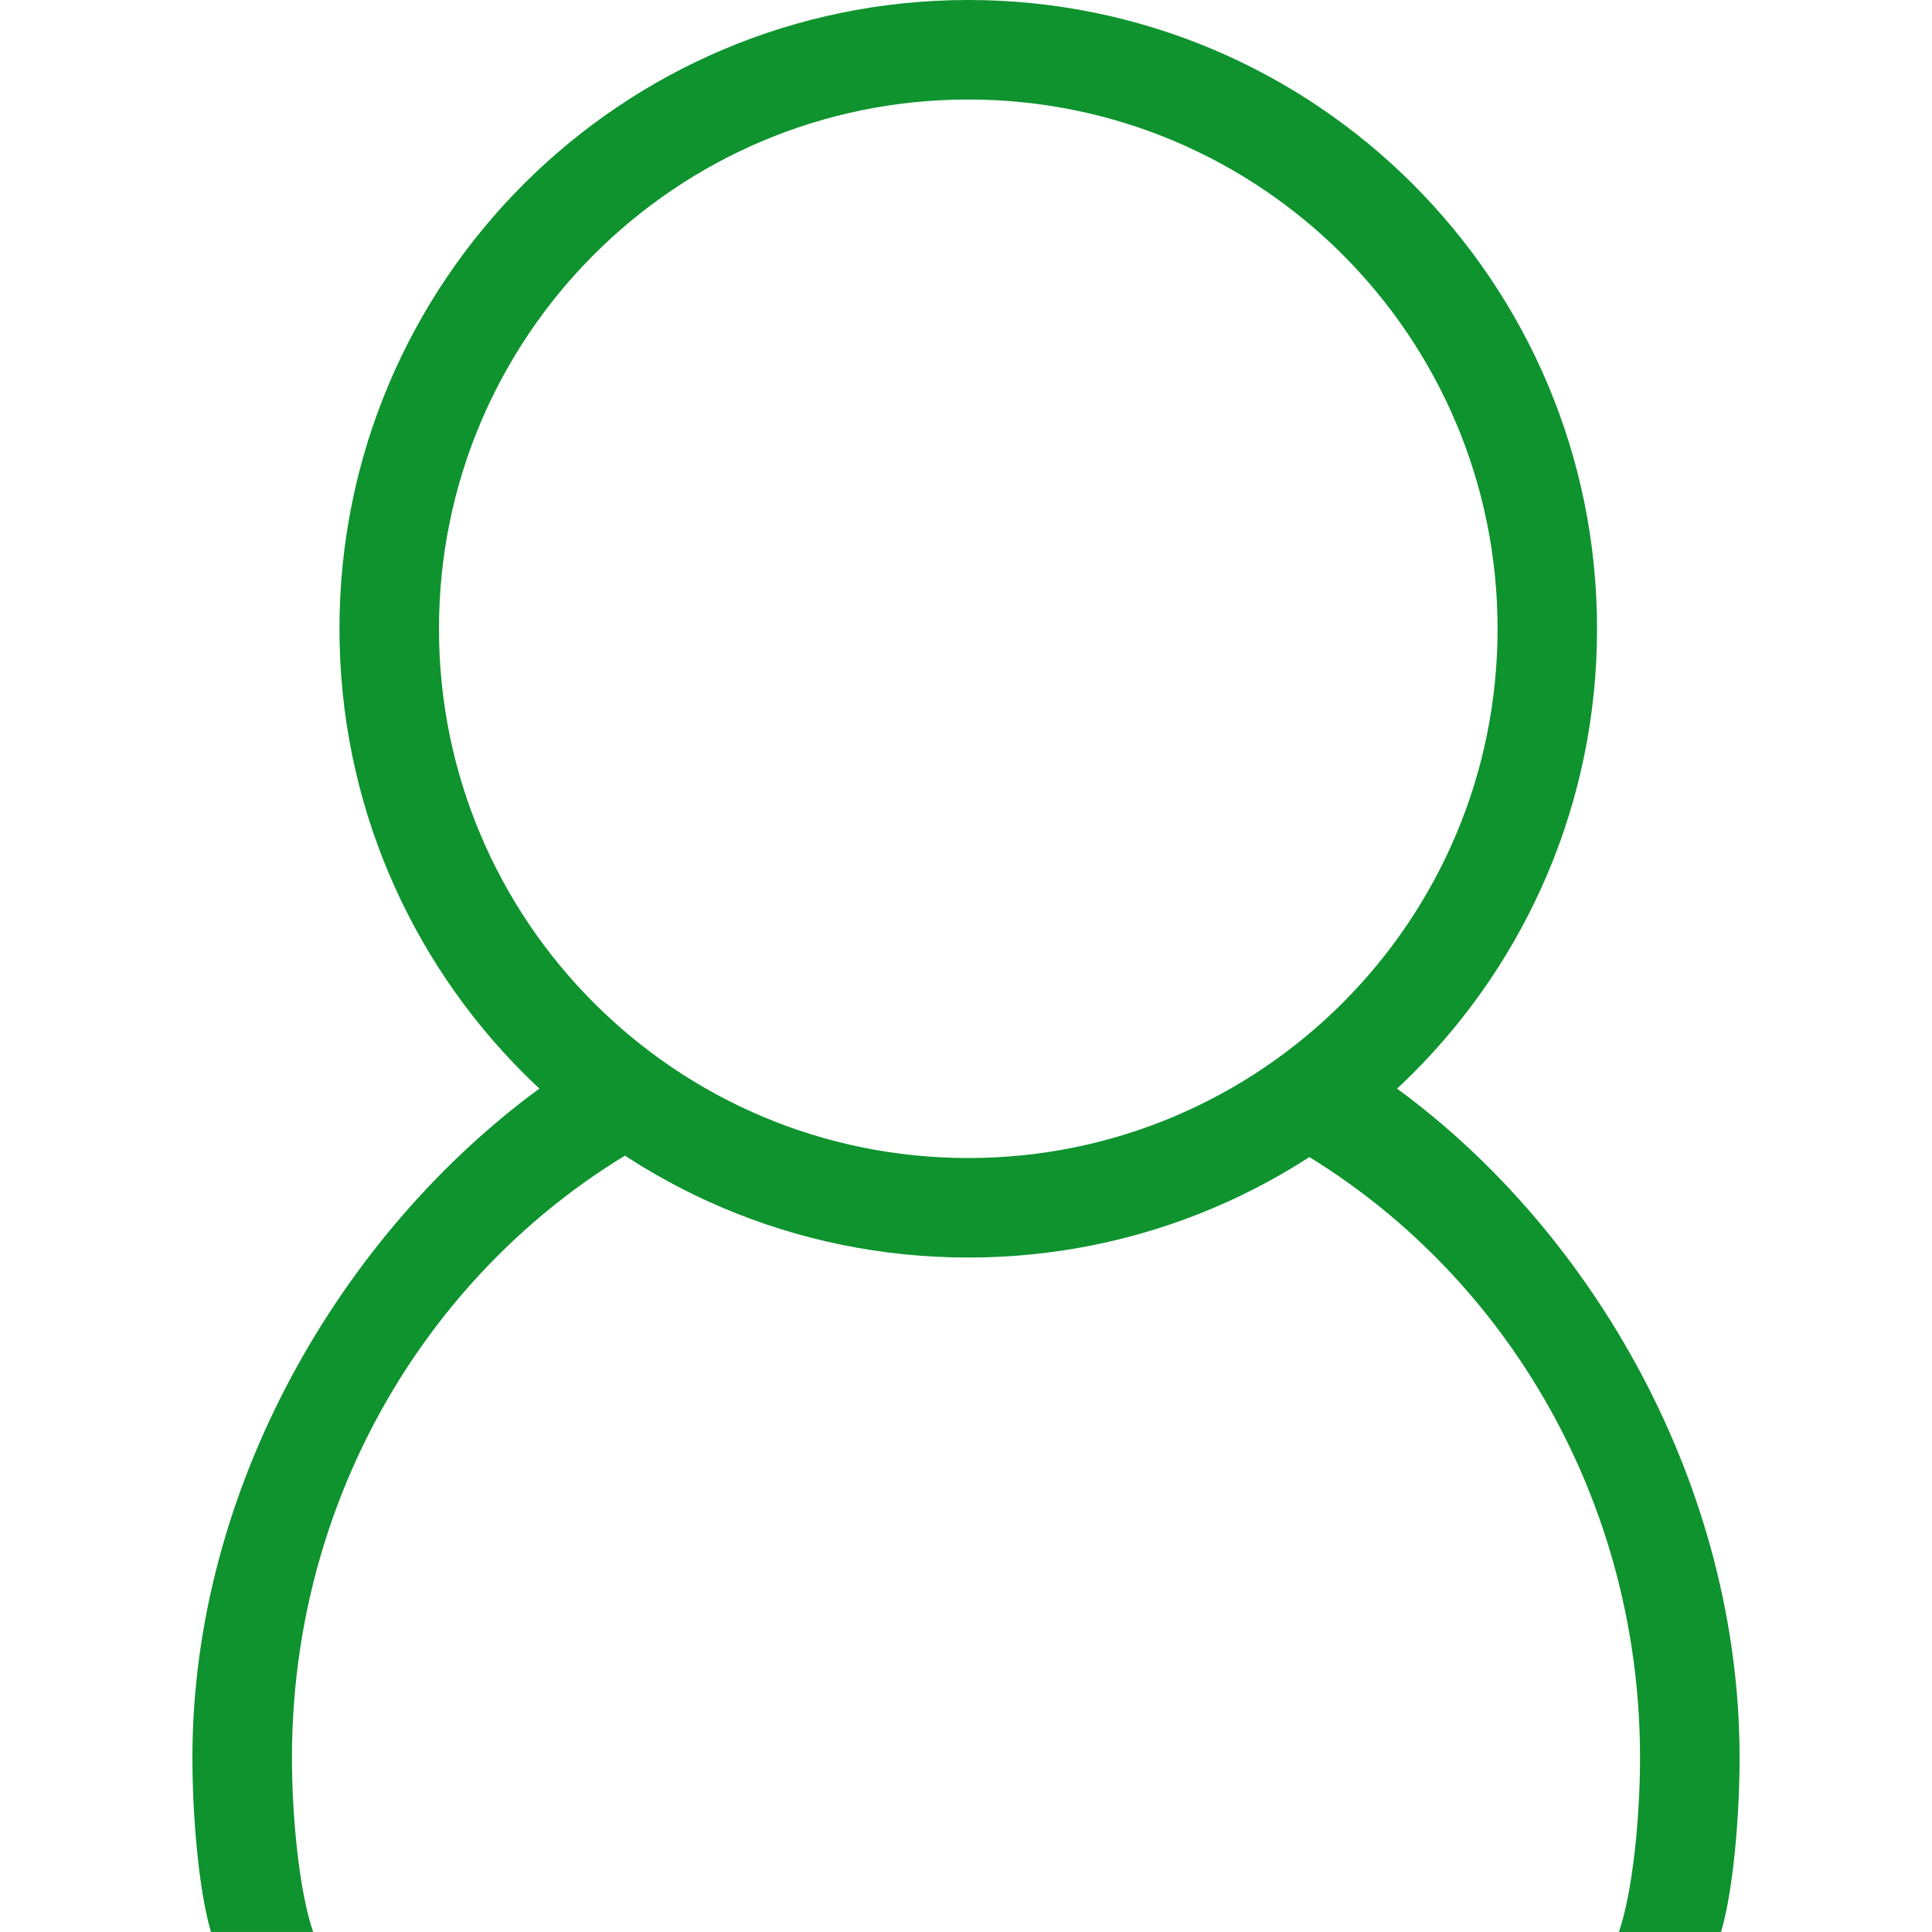 <svg t="1574060321518" class="icon" viewBox="0 0 1024 1024" version="1.1" xmlns="http://www.w3.org/2000/svg" p-id="11673" width="128" height="128"><path d="M513.203 0c-184.075 0-333.282 149.207-333.282 333.261s149.207 333.261 333.282 333.261c184.075 0 333.261-149.207 333.261-333.261S697.257 0 513.203 0zM513.203 613.782c-154.937 0-280.543-125.585-280.543-280.522s125.606-280.522 280.543-280.522c154.915 0 280.543 125.585 280.543 280.522S668.119 613.782 513.203 613.782z" p-id="11674" fill="#0e932e"></path><path d="M386.979 585.027l-101.111-8.03C181.008 653.848 101.985 788.464 101.985 931.579 101.985 963.316 105.457 1002.679 111.825 1023.979l54.145 0c-7.327-21.3-11.225-60.535-11.225-92.4C154.745 772.872 251.341 637.468 386.979 585.027z" p-id="11675" fill="#0e932e"></path><path d="M740.496 576.997l-103.476 8.03c135.639 52.462 232.234 187.845 232.234 346.573 0 31.865-3.898 71.1-11.204 92.4l54.123 0c6.369-21.3 9.841-60.663 9.841-92.4C921.994 788.464 845.314 653.848 740.496 576.997z" p-id="11676" fill="#0e932e"></path></svg>